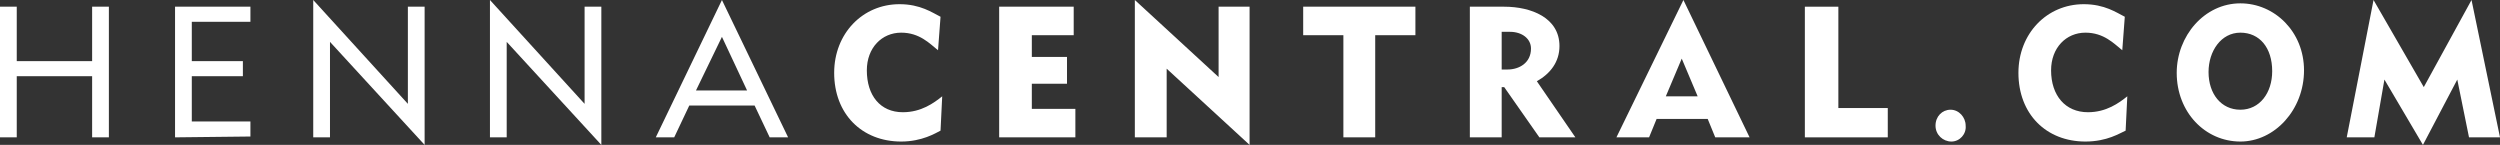<?xml version="1.0" encoding="utf-8"?>
<!-- Generator: Adobe Illustrator 21.1.0, SVG Export Plug-In . SVG Version: 6.00 Build 0)  -->
<svg version="1.1" id="Layer_1" xmlns="http://www.w3.org/2000/svg" xmlns:xlink="http://www.w3.org/1999/xlink" x="0px" y="0px"
	 viewBox="0 0 298.5 17.3" style="enable-background:new 0 0 298.5 17.3;" xml:space="preserve">
<rect x="0" y="0" width="298.5" height="17.3" fill="#333333" stroke="none"/>
<style type="text/css">
	.st0{fill:white;}
</style>
<g>
	<path class="st0" d="M0,16.4V0.8h2v6.5H11V0.8h2v15.6h-2V9.1H2v7.3L0,16.4L0,16.4z"/>
	<path class="st0" d="M20.9,16.4V0.8h9v1.8h-7v4.7h6.1v1.8h-6.1v5.4h7v1.8L20.9,16.4L20.9,16.4z"/>
	<path class="st0" d="M37.4,16.4V0l11.3,12.4V0.8h2v16.5L39.4,5v11.4L37.4,16.4L37.4,16.4z"/>
	<path class="st0" d="M58.5,16.4V0l11.3,12.4V0.8h2v16.5L60.5,5v11.4L58.5,16.4L58.5,16.4z"/>
	<path class="st0" d="M78.3,16.4L86.2,0l7.9,16.4h-2.2l-1.8-3.8h-7.8l-1.8,3.8C80.5,16.4,78.3,16.4,78.3,16.4z M86.2,4.4l-3.1,6.4
		h6.1L86.2,4.4z"/>
	<path class="st0" d="M107.6,16.9c-4.7,0-8-3.3-8-8.2c0-4.7,3.4-8.2,7.8-8.2c2.5,0,3.9,1,4.9,1.5L112,6c-1-0.8-2.2-2.1-4.4-2.1
		c-2.3,0-4.1,1.8-4.1,4.5c0,3,1.6,5,4.3,5c2.2,0,3.7-1.1,4.7-1.9l-0.2,4.1C111.7,15.9,110.1,16.9,107.6,16.9z"/>
	<path class="st0" d="M119.3,16.4V0.8h8.9v3.4h-5v2.6h4.2V10h-4.2v3h5.2v3.4L119.3,16.4L119.3,16.4z"/>
	<path class="st0" d="M135.5,16.4V0l10,9.2V0.8h3.7v16.5l-9.9-9.1v8.2L135.5,16.4L135.5,16.4z"/>
	<path class="st0" d="M160.4,16.4V4.2h-4.8V0.8H169v3.4h-4.8v12.2C164.2,16.4,160.4,16.4,160.4,16.4z"/>
	<path class="st0" d="M175.5,16.4V0.8h4.1c3.2,0,6.6,1.3,6.6,4.7c0,1.9-1.1,3.3-2.7,4.2l4.6,6.7h-4.3l-4.2-6h-0.3v6
		C179.3,16.4,175.5,16.4,175.5,16.4z M179.3,3.8v4.5h0.7c1.4,0,2.8-0.8,2.8-2.5c0-1.2-1.1-2-2.5-2C180,3.8,179.6,3.8,179.3,3.8z"/>
	<path class="st0" d="M193,16.4l8-16.4l7.9,16.4h-4.1l-0.9-2.2h-6.1l-0.9,2.2H193z M200.8,7l-1.9,4.5h3.8L200.8,7z"/>
	<path class="st0" d="M215.5,16.4V0.8h4v12.1h5.9v3.5L215.5,16.4L215.5,16.4z"/>
	<path class="st0" d="M233,16.9c-1,0-1.9-0.8-1.9-1.9s0.8-1.9,1.8-1.9c1,0,1.8,0.9,1.8,1.9C234.8,16,234,16.9,233,16.9z"/>
	<path class="st0" d="M249,16.9c-4.7,0-8-3.3-8-8.2c0-4.7,3.4-8.2,7.8-8.2c2.5,0,3.9,1,4.9,1.5L253.4,6c-1-0.8-2.2-2.1-4.4-2.1
		c-2.3,0-4.1,1.8-4.1,4.5c0,3,1.7,5,4.4,5c2.2,0,3.7-1.1,4.7-1.9l-0.2,4.1C253.1,15.9,251.6,16.9,249,16.9z"/>
	<path class="st0" d="M267.5,16.9c-4.2,0-7.6-3.5-7.6-8.2c0-4.4,3.3-8.3,7.6-8.3c4.1,0,7.6,3.4,7.6,8
		C275.1,13.1,271.6,16.9,267.5,16.9z M263.7,8.6c0,2.6,1.5,4.5,3.8,4.5c2.3,0,3.8-2,3.8-4.6c0-2.8-1.5-4.6-3.8-4.6
		S263.7,6.1,263.7,8.6z"/>
	<path class="st0" d="M280.2,16.4l3.2-16.4l6,10.4l5.7-10.4l3.4,16.4h-3.7l-1.4-6.9l-4.1,7.8l-4.6-7.8l-1.2,6.9H280.2z"/>
</g>
</svg>
